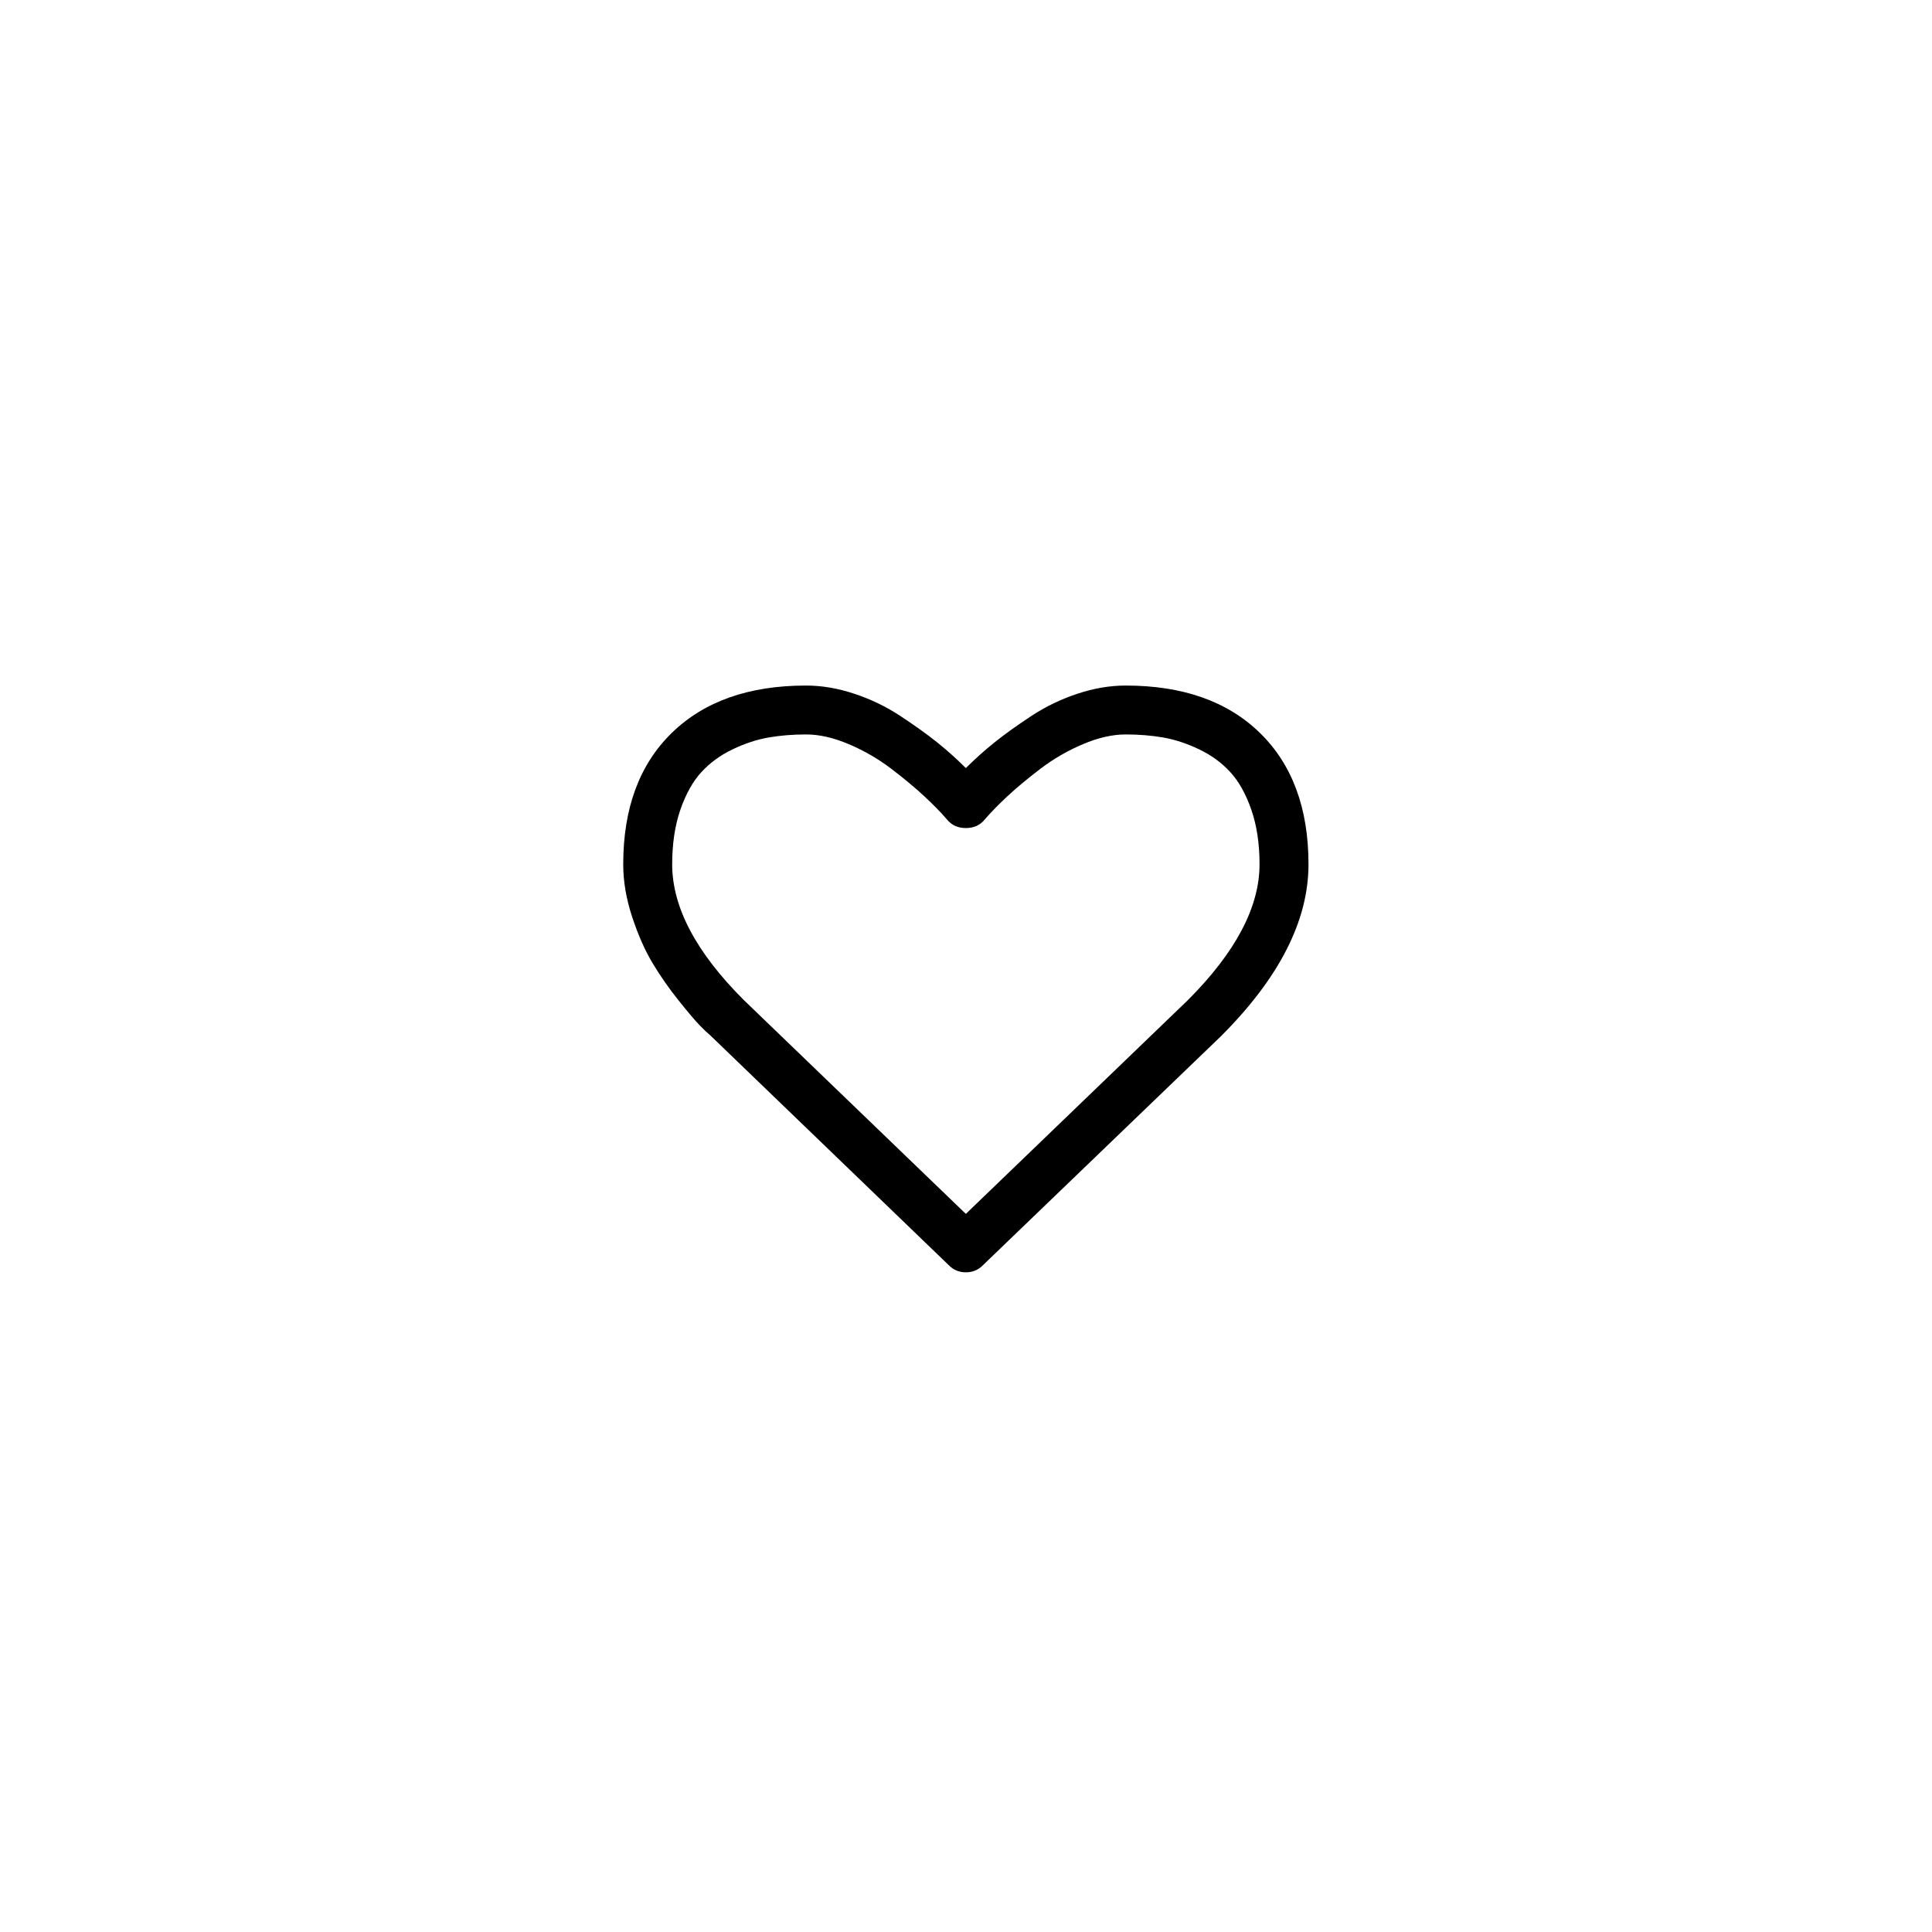 <svg width="62" height="62" viewBox="0 0 62 62" fill="none" xmlns="http://www.w3.org/2000/svg">
<g filter="url(#filter0_d_103_653)">
<rect x="10" y="10" width="42" height="42" rx="8" fill="white"/>
</g>
<path d="M40.42 27.737C40.42 27.075 40.332 26.491 40.156 25.984C39.98 25.478 39.755 25.075 39.481 24.777C39.207 24.478 38.874 24.235 38.481 24.047C38.089 23.859 37.704 23.733 37.328 23.667C36.951 23.602 36.55 23.569 36.125 23.569C35.7 23.569 35.242 23.673 34.751 23.882C34.26 24.09 33.808 24.352 33.395 24.666C32.981 24.981 32.628 25.275 32.333 25.549C32.038 25.823 31.793 26.074 31.597 26.303C31.45 26.483 31.249 26.573 30.995 26.573C30.742 26.573 30.541 26.483 30.394 26.303C30.198 26.074 29.952 25.823 29.658 25.549C29.363 25.275 29.009 24.981 28.596 24.666C28.183 24.352 27.731 24.09 27.24 23.882C26.749 23.673 26.291 23.569 25.866 23.569C25.44 23.569 25.04 23.602 24.663 23.667C24.287 23.733 23.902 23.859 23.51 24.047C23.117 24.235 22.784 24.478 22.509 24.777C22.235 25.075 22.01 25.478 21.834 25.984C21.659 26.491 21.571 27.075 21.571 27.737C21.571 29.11 22.336 30.561 23.866 32.089L30.995 38.955L38.113 32.102C39.651 30.565 40.42 29.11 40.42 27.737ZM41.991 27.737C41.991 29.544 41.054 31.383 39.181 33.254L31.535 40.61C31.388 40.757 31.208 40.83 30.995 40.83C30.783 40.83 30.603 40.757 30.456 40.61L22.798 33.23C22.716 33.164 22.604 33.058 22.46 32.911C22.317 32.764 22.09 32.496 21.779 32.108C21.468 31.72 21.19 31.321 20.945 30.913C20.699 30.504 20.48 30.009 20.288 29.429C20.096 28.849 20 28.285 20 27.737C20 25.939 20.519 24.534 21.558 23.52C22.597 22.507 24.033 22 25.866 22C26.373 22 26.89 22.088 27.418 22.264C27.946 22.439 28.437 22.676 28.891 22.975C29.345 23.273 29.735 23.553 30.063 23.814C30.39 24.076 30.701 24.354 30.995 24.648C31.29 24.354 31.601 24.076 31.928 23.814C32.255 23.553 32.646 23.273 33.1 22.975C33.554 22.676 34.045 22.439 34.573 22.264C35.1 22.088 35.618 22 36.125 22C37.958 22 39.394 22.507 40.432 23.52C41.471 24.534 41.991 25.939 41.991 27.737Z" fill="black"/>
<defs>
<filter id="filter0_d_103_653" x="-0" y="0" width="62" height="62" filterUnits="userSpaceOnUse" color-interpolation-filters="sRGB">
<feFlood flood-opacity="0" result="BackgroundImageFix"/>
<feColorMatrix in="SourceAlpha" type="matrix" values="0 0 0 0 0 0 0 0 0 0 0 0 0 0 0 0 0 0 127 0" result="hardAlpha"/>
<feOffset/>
<feGaussianBlur stdDeviation="5"/>
<feComposite in2="hardAlpha" operator="out"/>
<feColorMatrix type="matrix" values="0 0 0 0 0 0 0 0 0 0 0 0 0 0 0 0 0 0 0.2 0"/>
<feBlend mode="normal" in2="BackgroundImageFix" result="effect1_dropShadow_103_653"/>
<feBlend mode="normal" in="SourceGraphic" in2="effect1_dropShadow_103_653" result="shape"/>
</filter>
</defs>
</svg>

